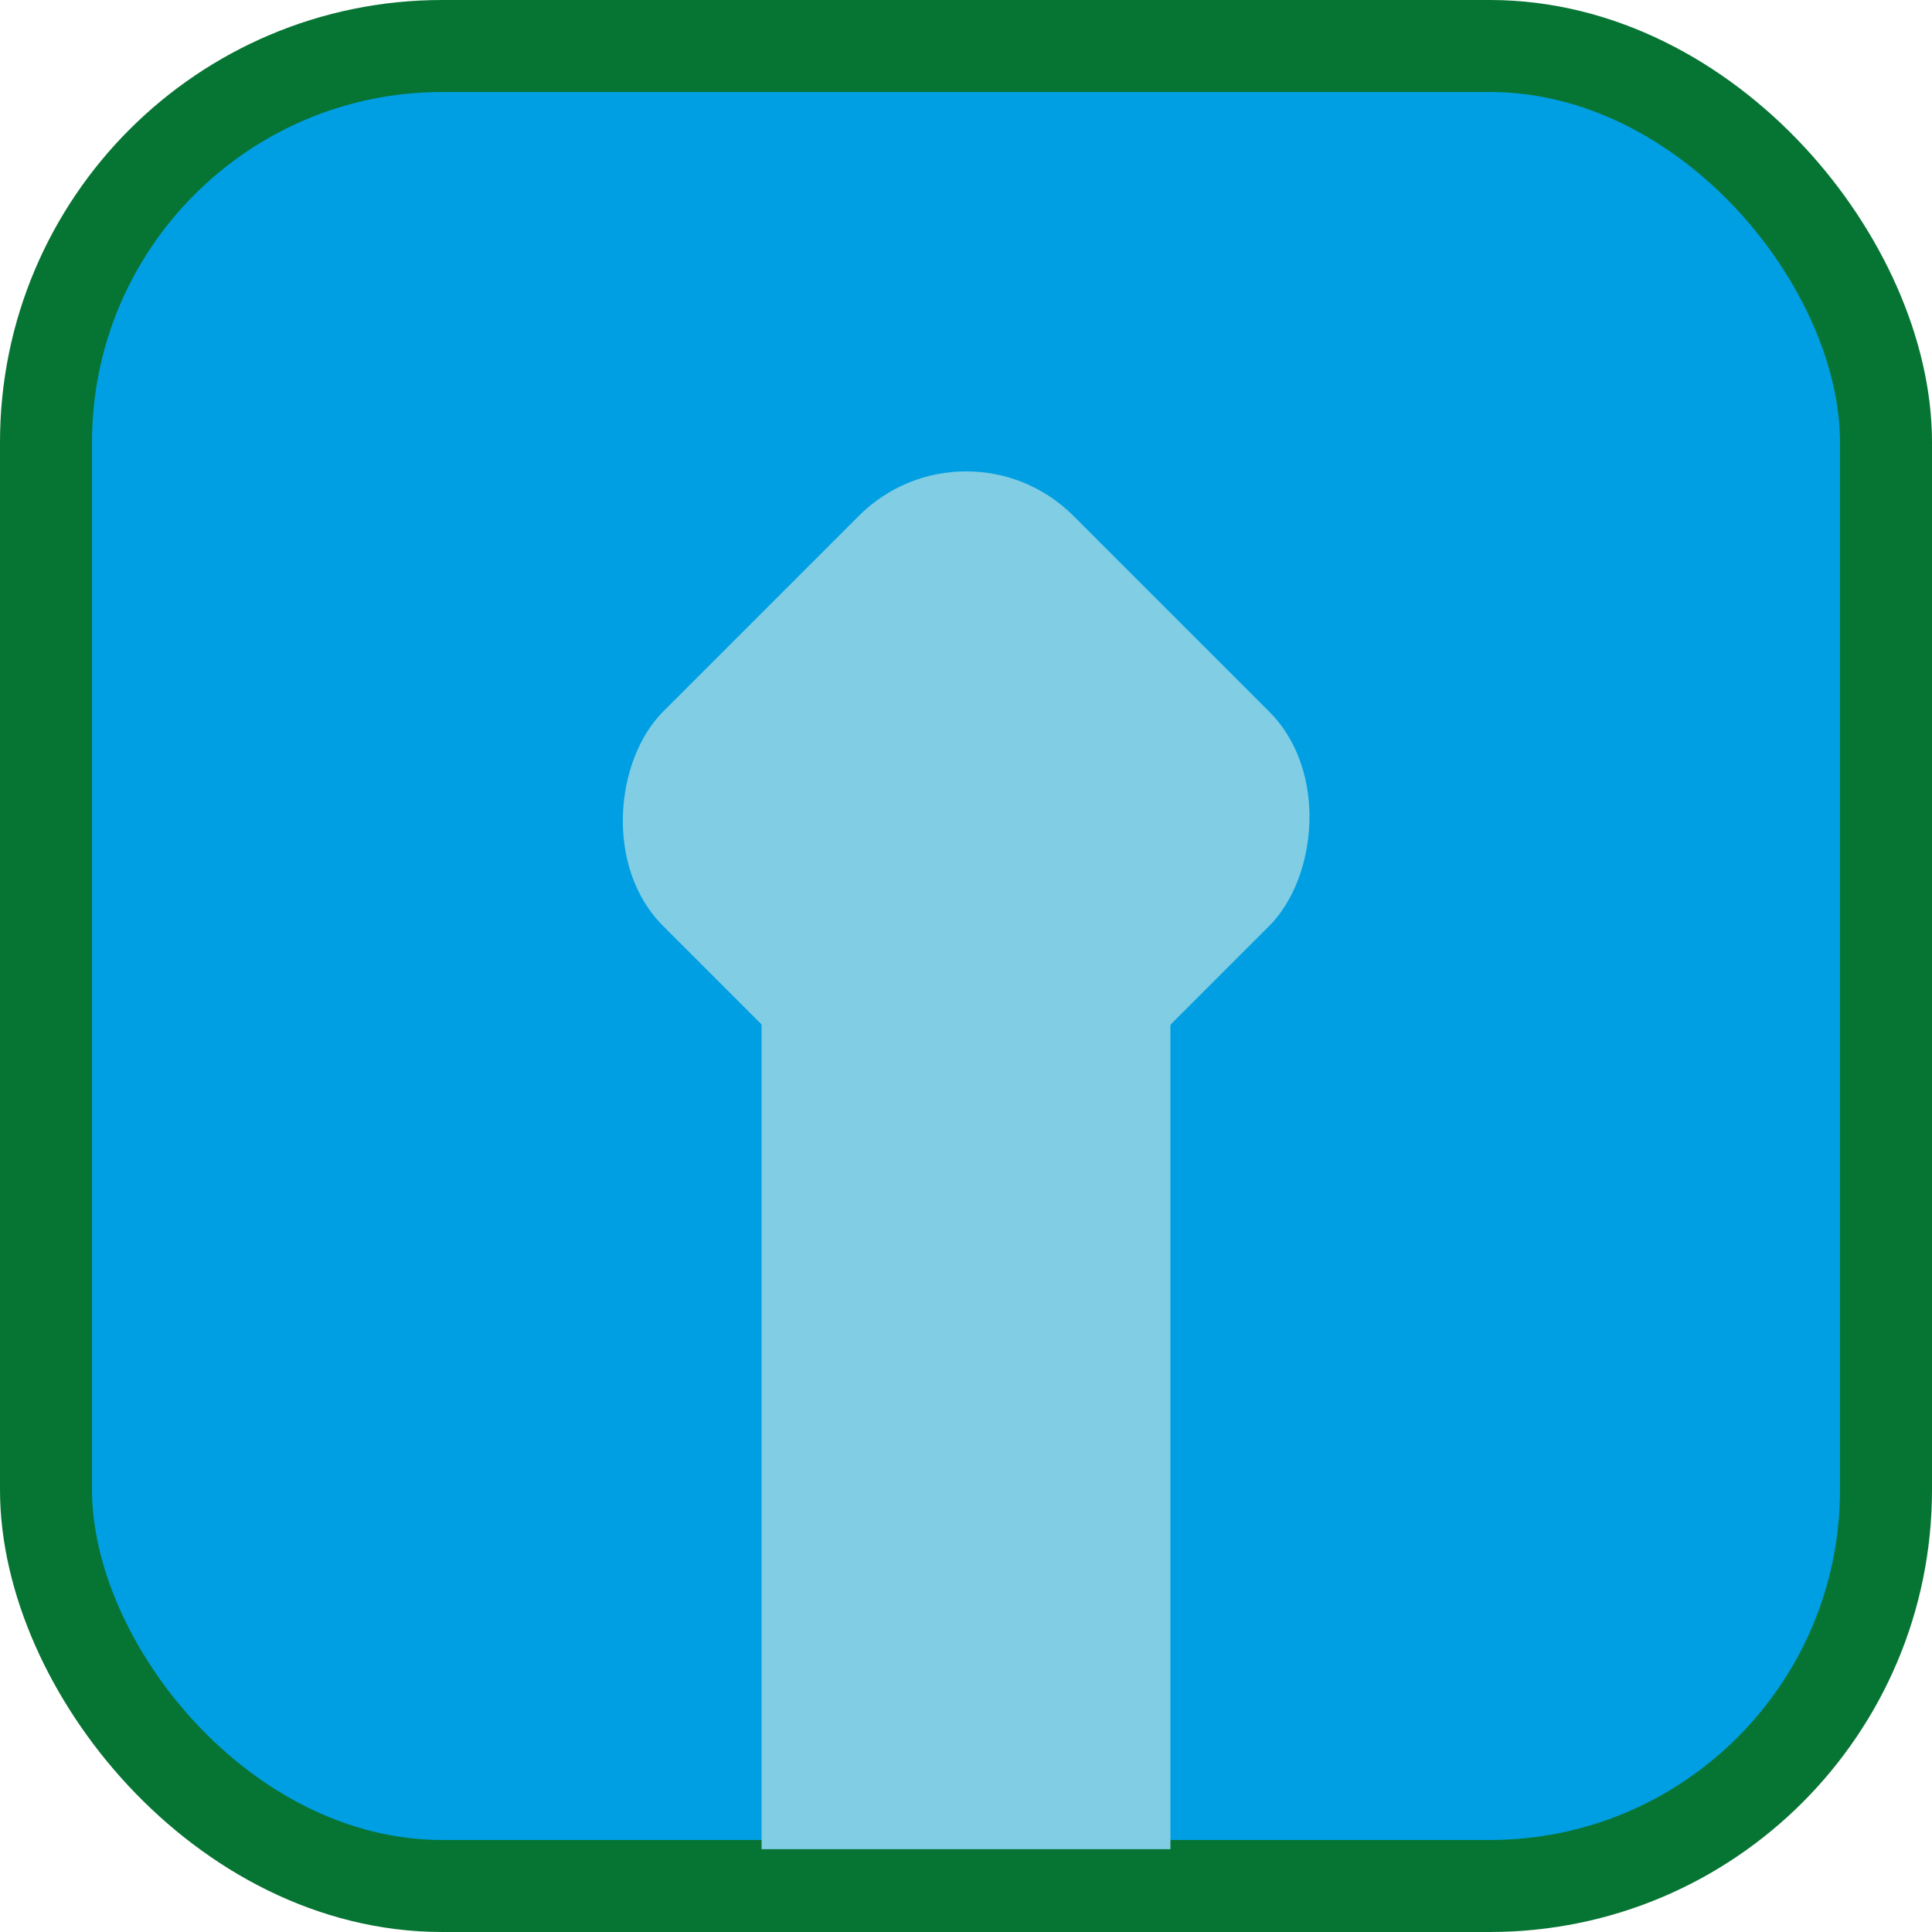 <svg id="Layer_1" data-name="Layer 1" xmlns="http://www.w3.org/2000/svg" viewBox="0 0 105 105"><defs><style>.cls-1{fill:#009fe3;stroke:#067433;stroke-miterlimit:10;stroke-width:5px;}.cls-2{fill:#80cde4;}</style></defs><rect class="cls-1" x="2.5" y="2.5" width="100" height="100" rx="21.53"/><rect class="cls-2" x="41.39" y="37.04" width="22.22" height="63.46"/><rect class="cls-2" x="219.46" y="239.12" width="31.53" height="31.53" rx="8.24" transform="translate(66.41 -302.06) rotate(45)"/></svg>
